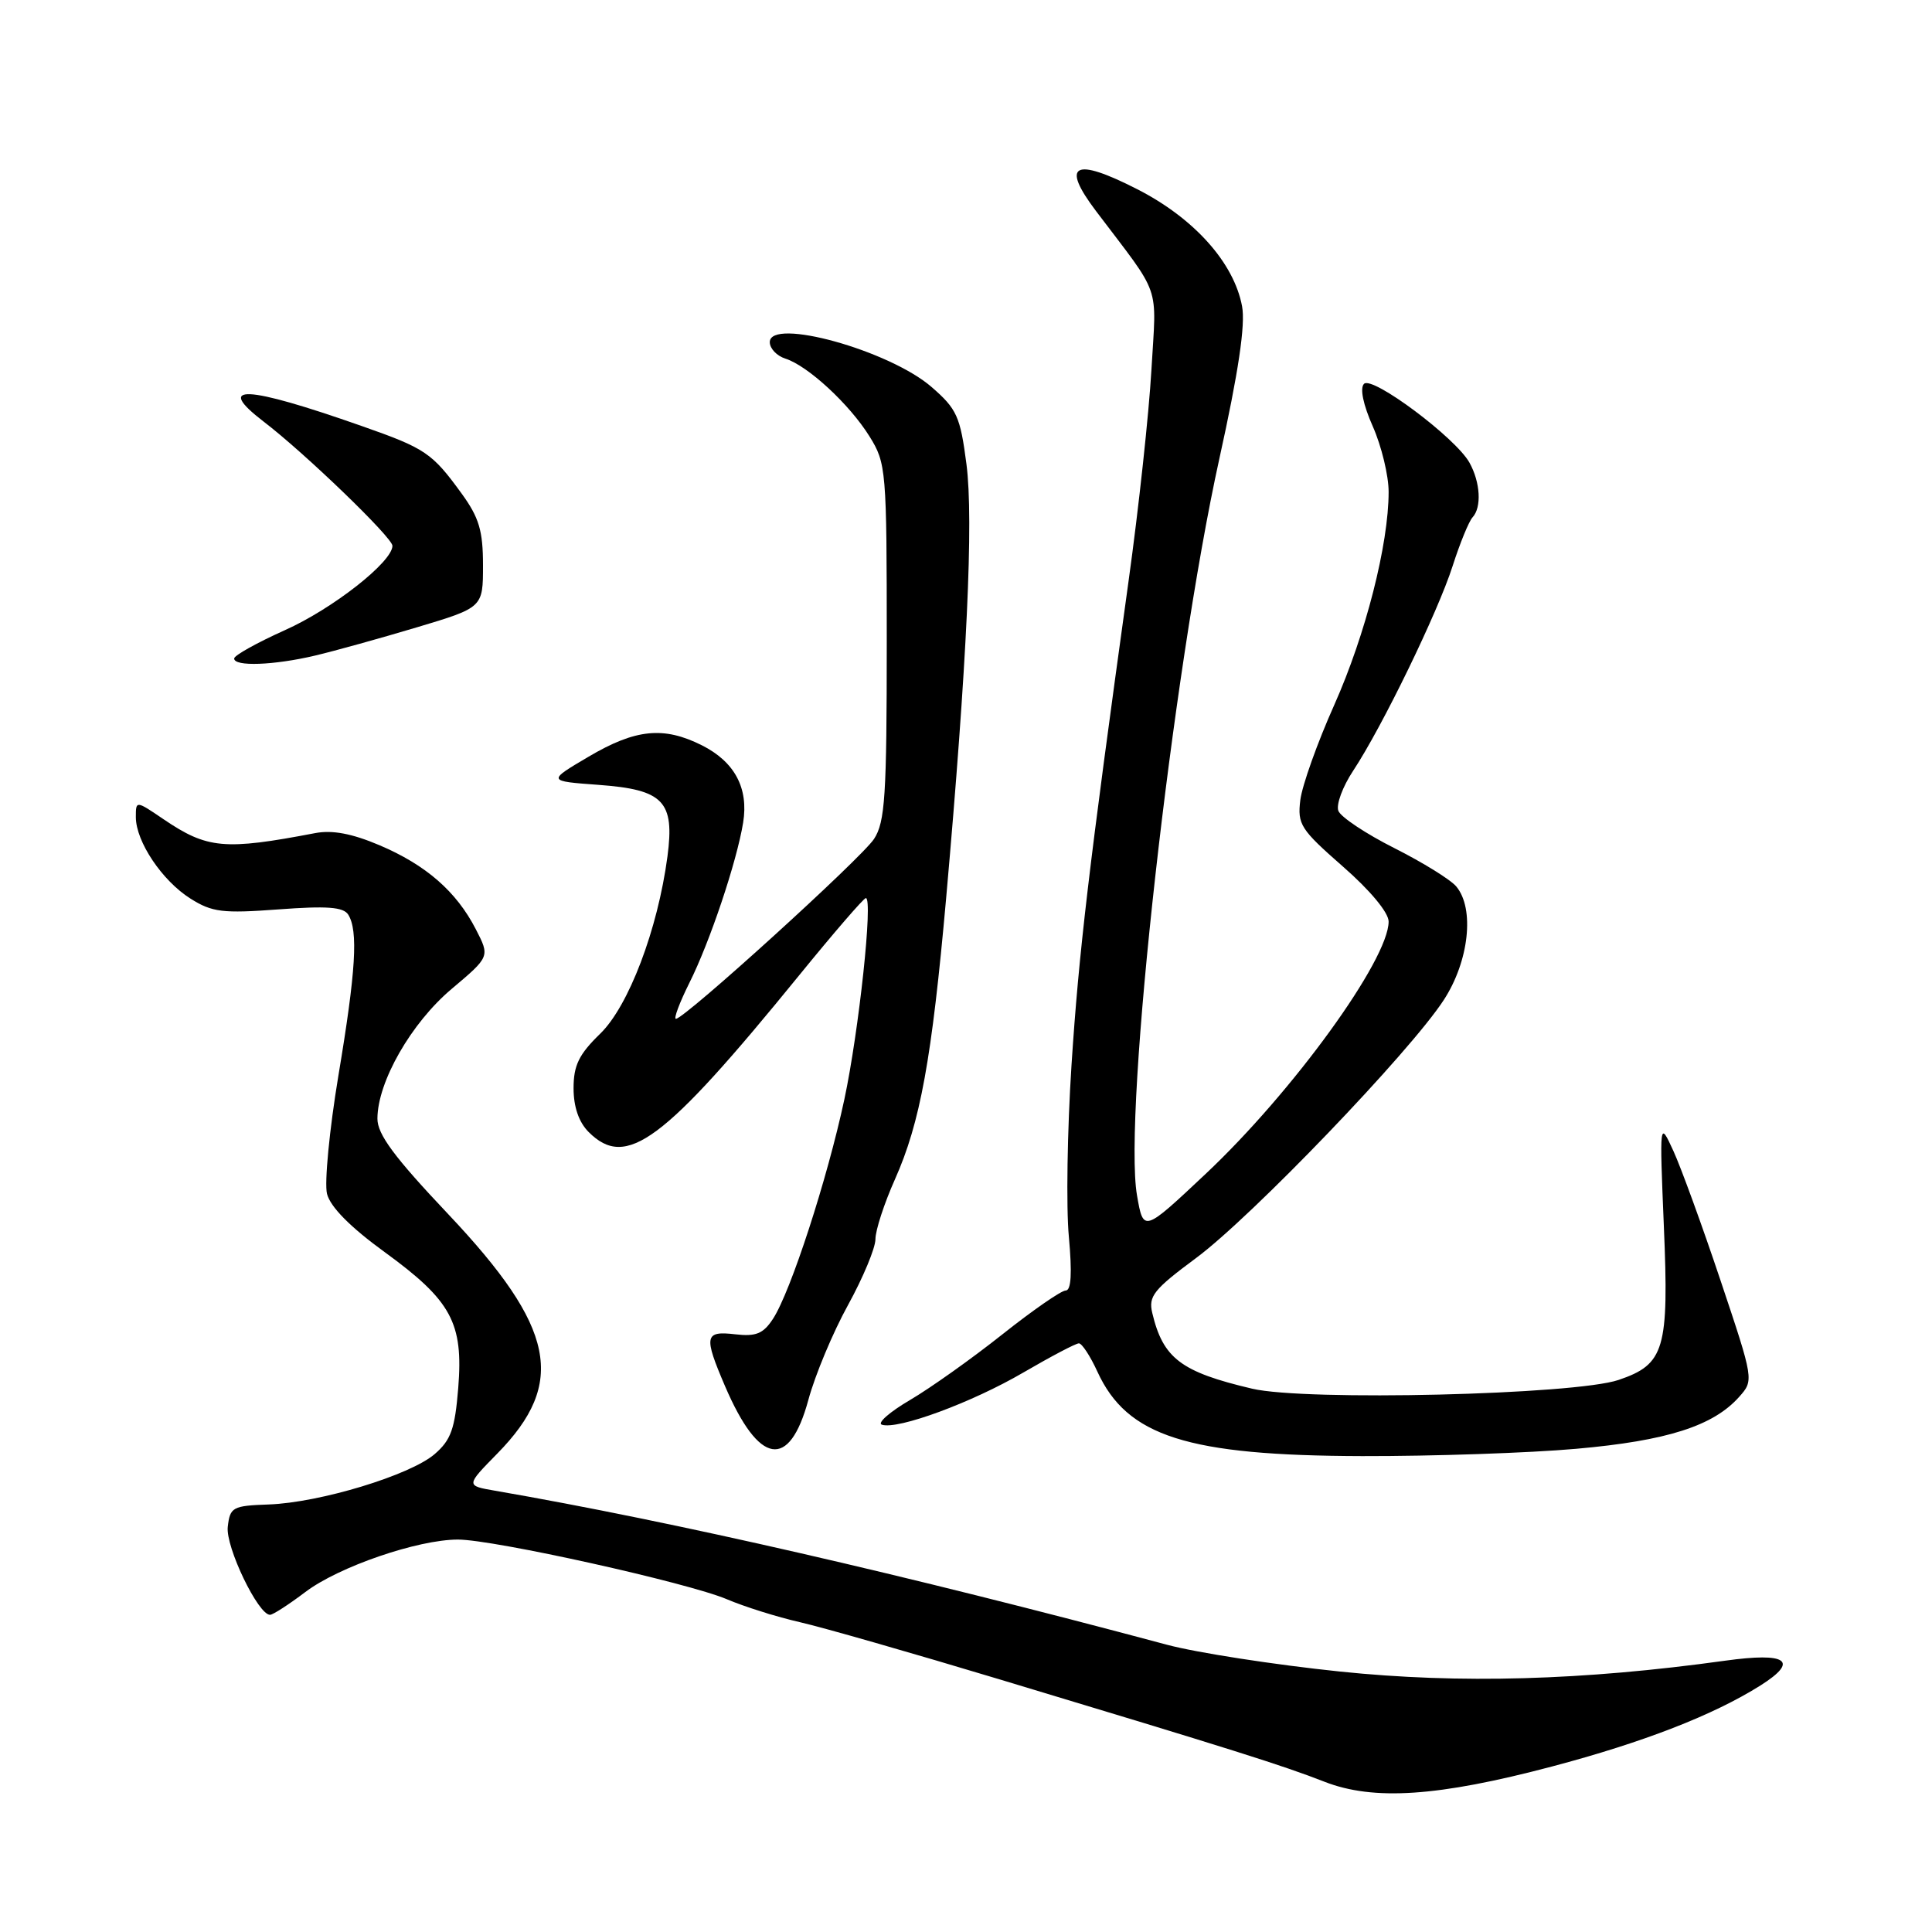 <?xml version="1.0" encoding="UTF-8" standalone="no"?>
<!DOCTYPE svg PUBLIC "-//W3C//DTD SVG 1.1//EN" "http://www.w3.org/Graphics/SVG/1.1/DTD/svg11.dtd" >
<svg xmlns="http://www.w3.org/2000/svg" xmlns:xlink="http://www.w3.org/1999/xlink" version="1.1" viewBox="0 0 256 256">
 <g >
 <path fill="currentColor"
d=" M 205.61 234.08 C 217.78 230.86 227.04 227.26 233.29 223.32 C 238.44 220.06 236.79 218.91 228.59 220.05 C 209.72 222.67 193.40 223.13 177.57 221.49 C 168.89 220.59 158.57 218.99 154.64 217.94 C 119.98 208.66 89.25 201.62 65.61 197.53 C 61.72 196.86 61.72 196.86 65.89 192.61 C 75.10 183.23 73.60 175.92 59.39 160.88 C 52.24 153.32 50.00 150.30 50.01 148.22 C 50.03 143.34 54.48 135.56 59.84 131.04 C 64.92 126.76 64.92 126.76 63.05 123.13 C 60.47 118.12 56.44 114.61 50.27 111.99 C 46.64 110.45 44.03 109.96 41.77 110.39 C 29.73 112.69 27.47 112.48 21.68 108.56 C 18.00 106.06 18.00 106.06 18.00 108.28 C 18.01 111.52 21.49 116.71 25.24 119.07 C 28.11 120.88 29.50 121.05 36.90 120.50 C 43.30 120.02 45.50 120.18 46.14 121.19 C 47.48 123.31 47.16 128.66 44.84 142.52 C 43.65 149.68 42.97 156.73 43.33 158.19 C 43.77 159.92 46.40 162.59 50.97 165.91 C 59.82 172.35 61.41 175.28 60.72 183.90 C 60.28 189.34 59.76 190.81 57.59 192.68 C 54.33 195.48 42.37 199.11 35.60 199.35 C 30.82 199.52 30.48 199.70 30.18 202.31 C 29.87 204.97 34.23 214.03 35.79 213.97 C 36.18 213.96 38.28 212.60 40.46 210.95 C 44.88 207.60 55.37 204.00 60.68 204.00 C 65.42 204.00 91.17 209.72 96.32 211.91 C 98.62 212.89 102.97 214.26 106.00 214.95 C 109.03 215.64 120.95 219.06 132.50 222.54 C 163.26 231.81 169.95 233.92 175.50 236.09 C 182.00 238.63 190.56 238.06 205.61 234.08 Z  M 208.89 191.97 C 220.88 190.91 227.02 188.95 230.45 185.09 C 232.40 182.90 232.40 182.86 227.99 169.70 C 225.56 162.44 222.74 154.70 221.73 152.50 C 219.89 148.50 219.89 148.50 220.47 162.50 C 221.16 178.79 220.57 180.78 214.47 182.85 C 208.65 184.82 172.99 185.67 165.92 184.01 C 156.48 181.79 154.11 179.99 152.68 173.97 C 152.15 171.76 152.87 170.86 158.48 166.70 C 165.84 161.25 186.83 139.39 191.31 132.50 C 194.65 127.37 195.42 120.41 192.97 117.47 C 192.23 116.57 188.53 114.28 184.76 112.38 C 180.99 110.48 177.65 108.26 177.34 107.44 C 177.02 106.62 177.91 104.23 179.30 102.13 C 183.14 96.32 190.50 81.18 192.48 75.00 C 193.45 71.97 194.64 69.07 195.12 68.55 C 196.35 67.22 196.16 63.91 194.71 61.30 C 192.88 58.01 181.84 49.76 180.74 50.86 C 180.17 51.43 180.62 53.61 181.91 56.52 C 183.06 59.12 184.00 63.02 184.00 65.17 C 184.00 72.14 180.95 84.08 176.80 93.40 C 174.56 98.40 172.54 104.08 172.30 106.00 C 171.90 109.24 172.33 109.90 177.93 114.81 C 181.55 117.97 184.00 120.92 184.00 122.11 C 184.00 127.17 171.30 144.69 159.74 155.56 C 151.51 163.30 151.51 163.30 150.66 158.40 C 148.79 147.62 155.34 89.06 161.57 60.78 C 164.11 49.29 165.04 43.02 164.58 40.58 C 163.50 34.81 158.22 28.91 150.69 25.07 C 142.31 20.79 140.52 21.74 145.23 27.97 C 153.99 39.55 153.24 37.38 152.57 49.00 C 152.24 54.78 150.88 67.38 149.54 77.00 C 144.24 115.25 142.96 126.12 141.98 141.13 C 141.42 149.73 141.26 159.97 141.63 163.88 C 142.07 168.71 141.94 171.00 141.21 171.00 C 140.62 171.00 136.84 173.62 132.82 176.81 C 128.79 180.01 123.29 183.92 120.58 185.51 C 117.88 187.09 116.20 188.57 116.85 188.78 C 118.94 189.48 128.80 185.84 135.61 181.86 C 139.25 179.74 142.55 178.00 142.96 178.00 C 143.36 178.00 144.47 179.69 145.41 181.75 C 149.34 190.33 157.32 192.88 180.50 192.94 C 189.85 192.96 202.63 192.53 208.89 191.97 Z  M 107.11 185.50 C 108.00 182.20 110.37 176.54 112.37 172.92 C 114.36 169.30 116.00 165.37 116.00 164.20 C 116.00 163.02 117.16 159.46 118.58 156.28 C 121.94 148.74 123.47 140.34 125.37 119.00 C 128.13 87.92 129.02 68.90 128.06 61.50 C 127.24 55.18 126.79 54.19 123.45 51.29 C 117.85 46.42 102.00 42.03 102.00 45.34 C 102.00 46.18 102.93 47.16 104.07 47.52 C 107.05 48.47 112.56 53.56 115.21 57.82 C 117.43 61.38 117.50 62.25 117.50 85.04 C 117.50 105.47 117.28 108.93 115.81 111.17 C 114.13 113.73 90.71 135.00 89.56 135.00 C 89.24 135.00 90.04 132.86 91.34 130.25 C 94.06 124.83 97.63 114.17 98.47 109.00 C 99.21 104.43 97.35 100.94 92.99 98.75 C 87.94 96.22 84.22 96.59 78.00 100.26 C 72.50 103.50 72.50 103.50 79.33 104.00 C 87.93 104.63 89.41 106.18 88.44 113.50 C 87.15 123.17 83.30 133.31 79.53 136.97 C 76.71 139.71 76.00 141.16 76.00 144.20 C 76.00 146.67 76.70 148.70 78.00 150.00 C 82.99 154.99 87.89 151.35 105.88 129.25 C 110.47 123.61 114.45 119.00 114.73 119.00 C 115.70 119.00 113.82 136.57 111.88 145.68 C 109.63 156.21 104.76 171.19 102.42 174.76 C 101.13 176.73 100.17 177.12 97.41 176.80 C 93.36 176.33 93.22 177.02 96.07 183.67 C 100.57 194.15 104.58 194.82 107.11 185.50 Z  M 41.74 86.87 C 44.36 86.25 50.44 84.56 55.25 83.12 C 64.00 80.50 64.00 80.50 64.00 74.90 C 64.00 70.33 63.48 68.58 61.17 65.40 C 57.25 60.00 56.37 59.41 47.93 56.45 C 32.48 51.02 28.38 50.84 34.94 55.87 C 40.41 60.05 52.00 71.23 52.00 72.32 C 52.00 74.46 44.07 80.68 37.73 83.51 C 34.06 85.16 31.04 86.84 31.03 87.25 C 30.99 88.35 36.28 88.16 41.74 86.87 Z "/>
</g>
</svg>